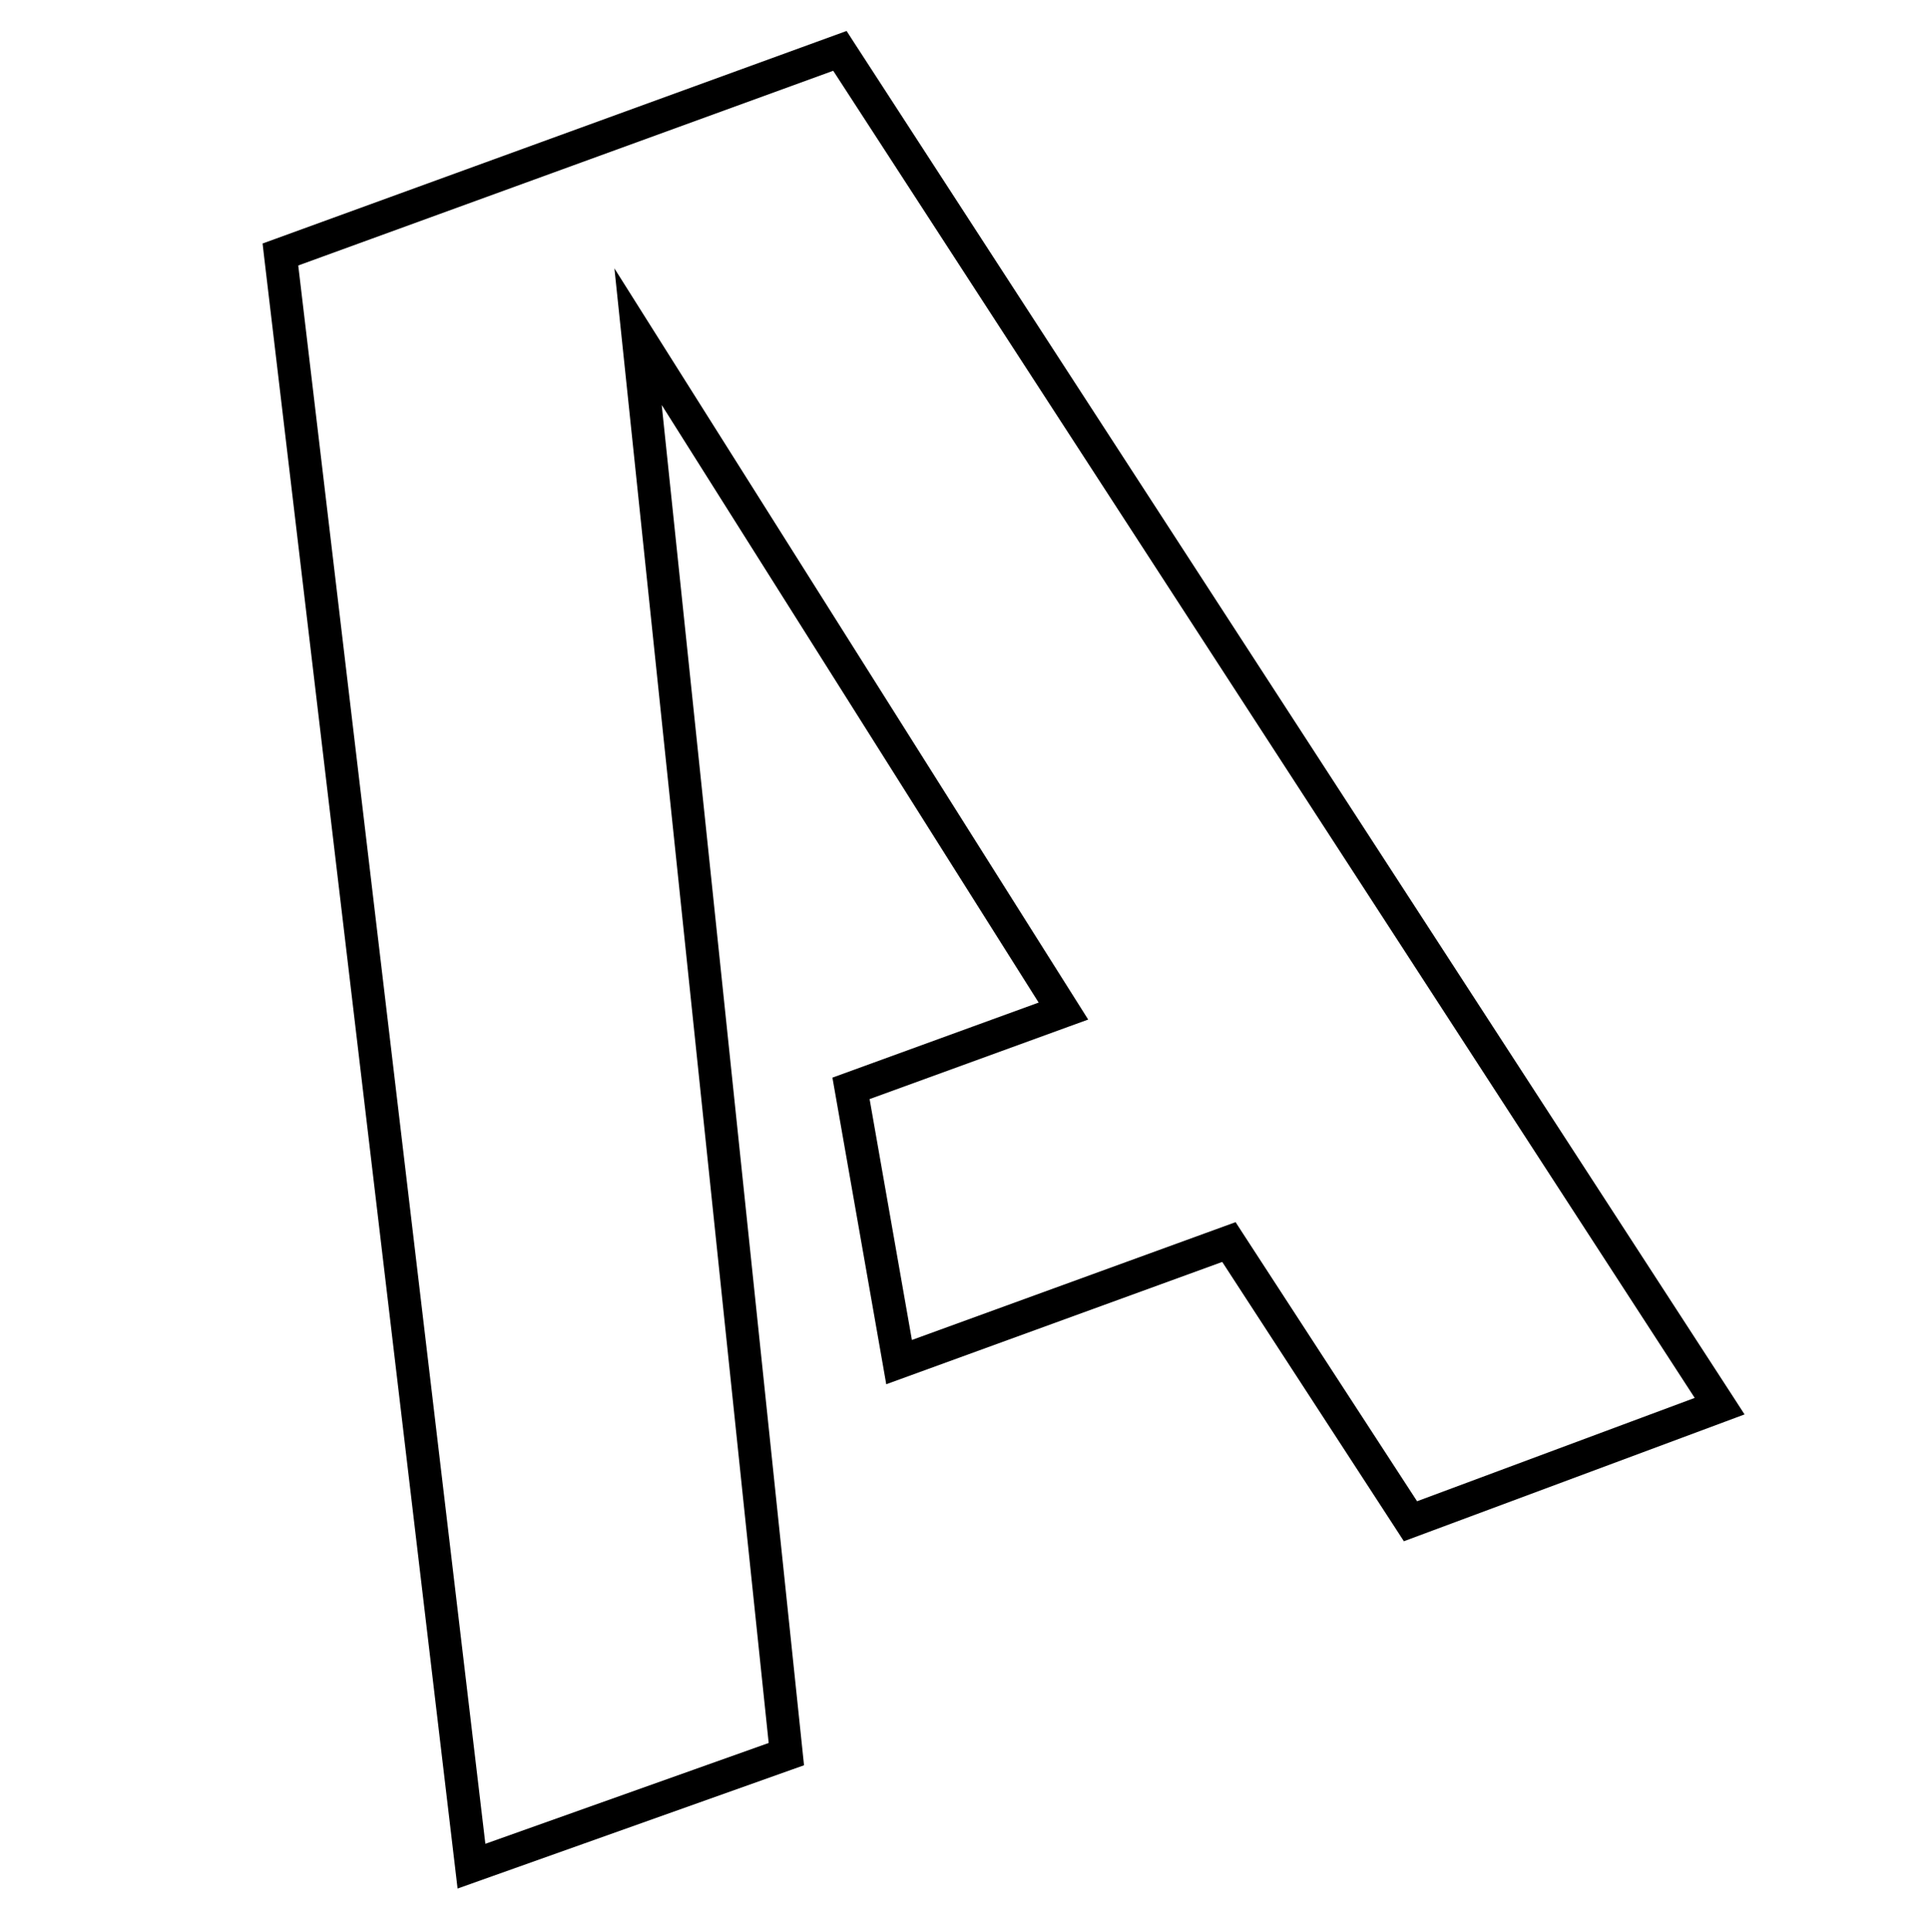 <svg xmlns="http://www.w3.org/2000/svg" viewBox="0 0 2994.91 3000">
  <title>84Icon_neon 1</title>
  <path d="M2691.6,2169.9,1325.39,65.13l-11-17.06-887.7,323.1-19,6.89L410,398.13,706.68,2900.48l3.74,31.76,519-184.69,18.89-6.73-220.94-2112,585.2,927.82-320.17,116.53,78.32,446.05,5.24,30,521.66-189.88,270.81,416.42L2179.6,2393l499.17-185.81,29.76-11.1Zm-491.49,161-270.75-416.32-11-17-502.57,182.92-65.67-374,309.69-112.72L1689.5,1583,1012.24,509.23l-58.31-92.5,239.52,2289.5L753.57,2862.76,463.06,412.19l830.57-302.31L2631.15,2170.45Z"/>
</svg>
